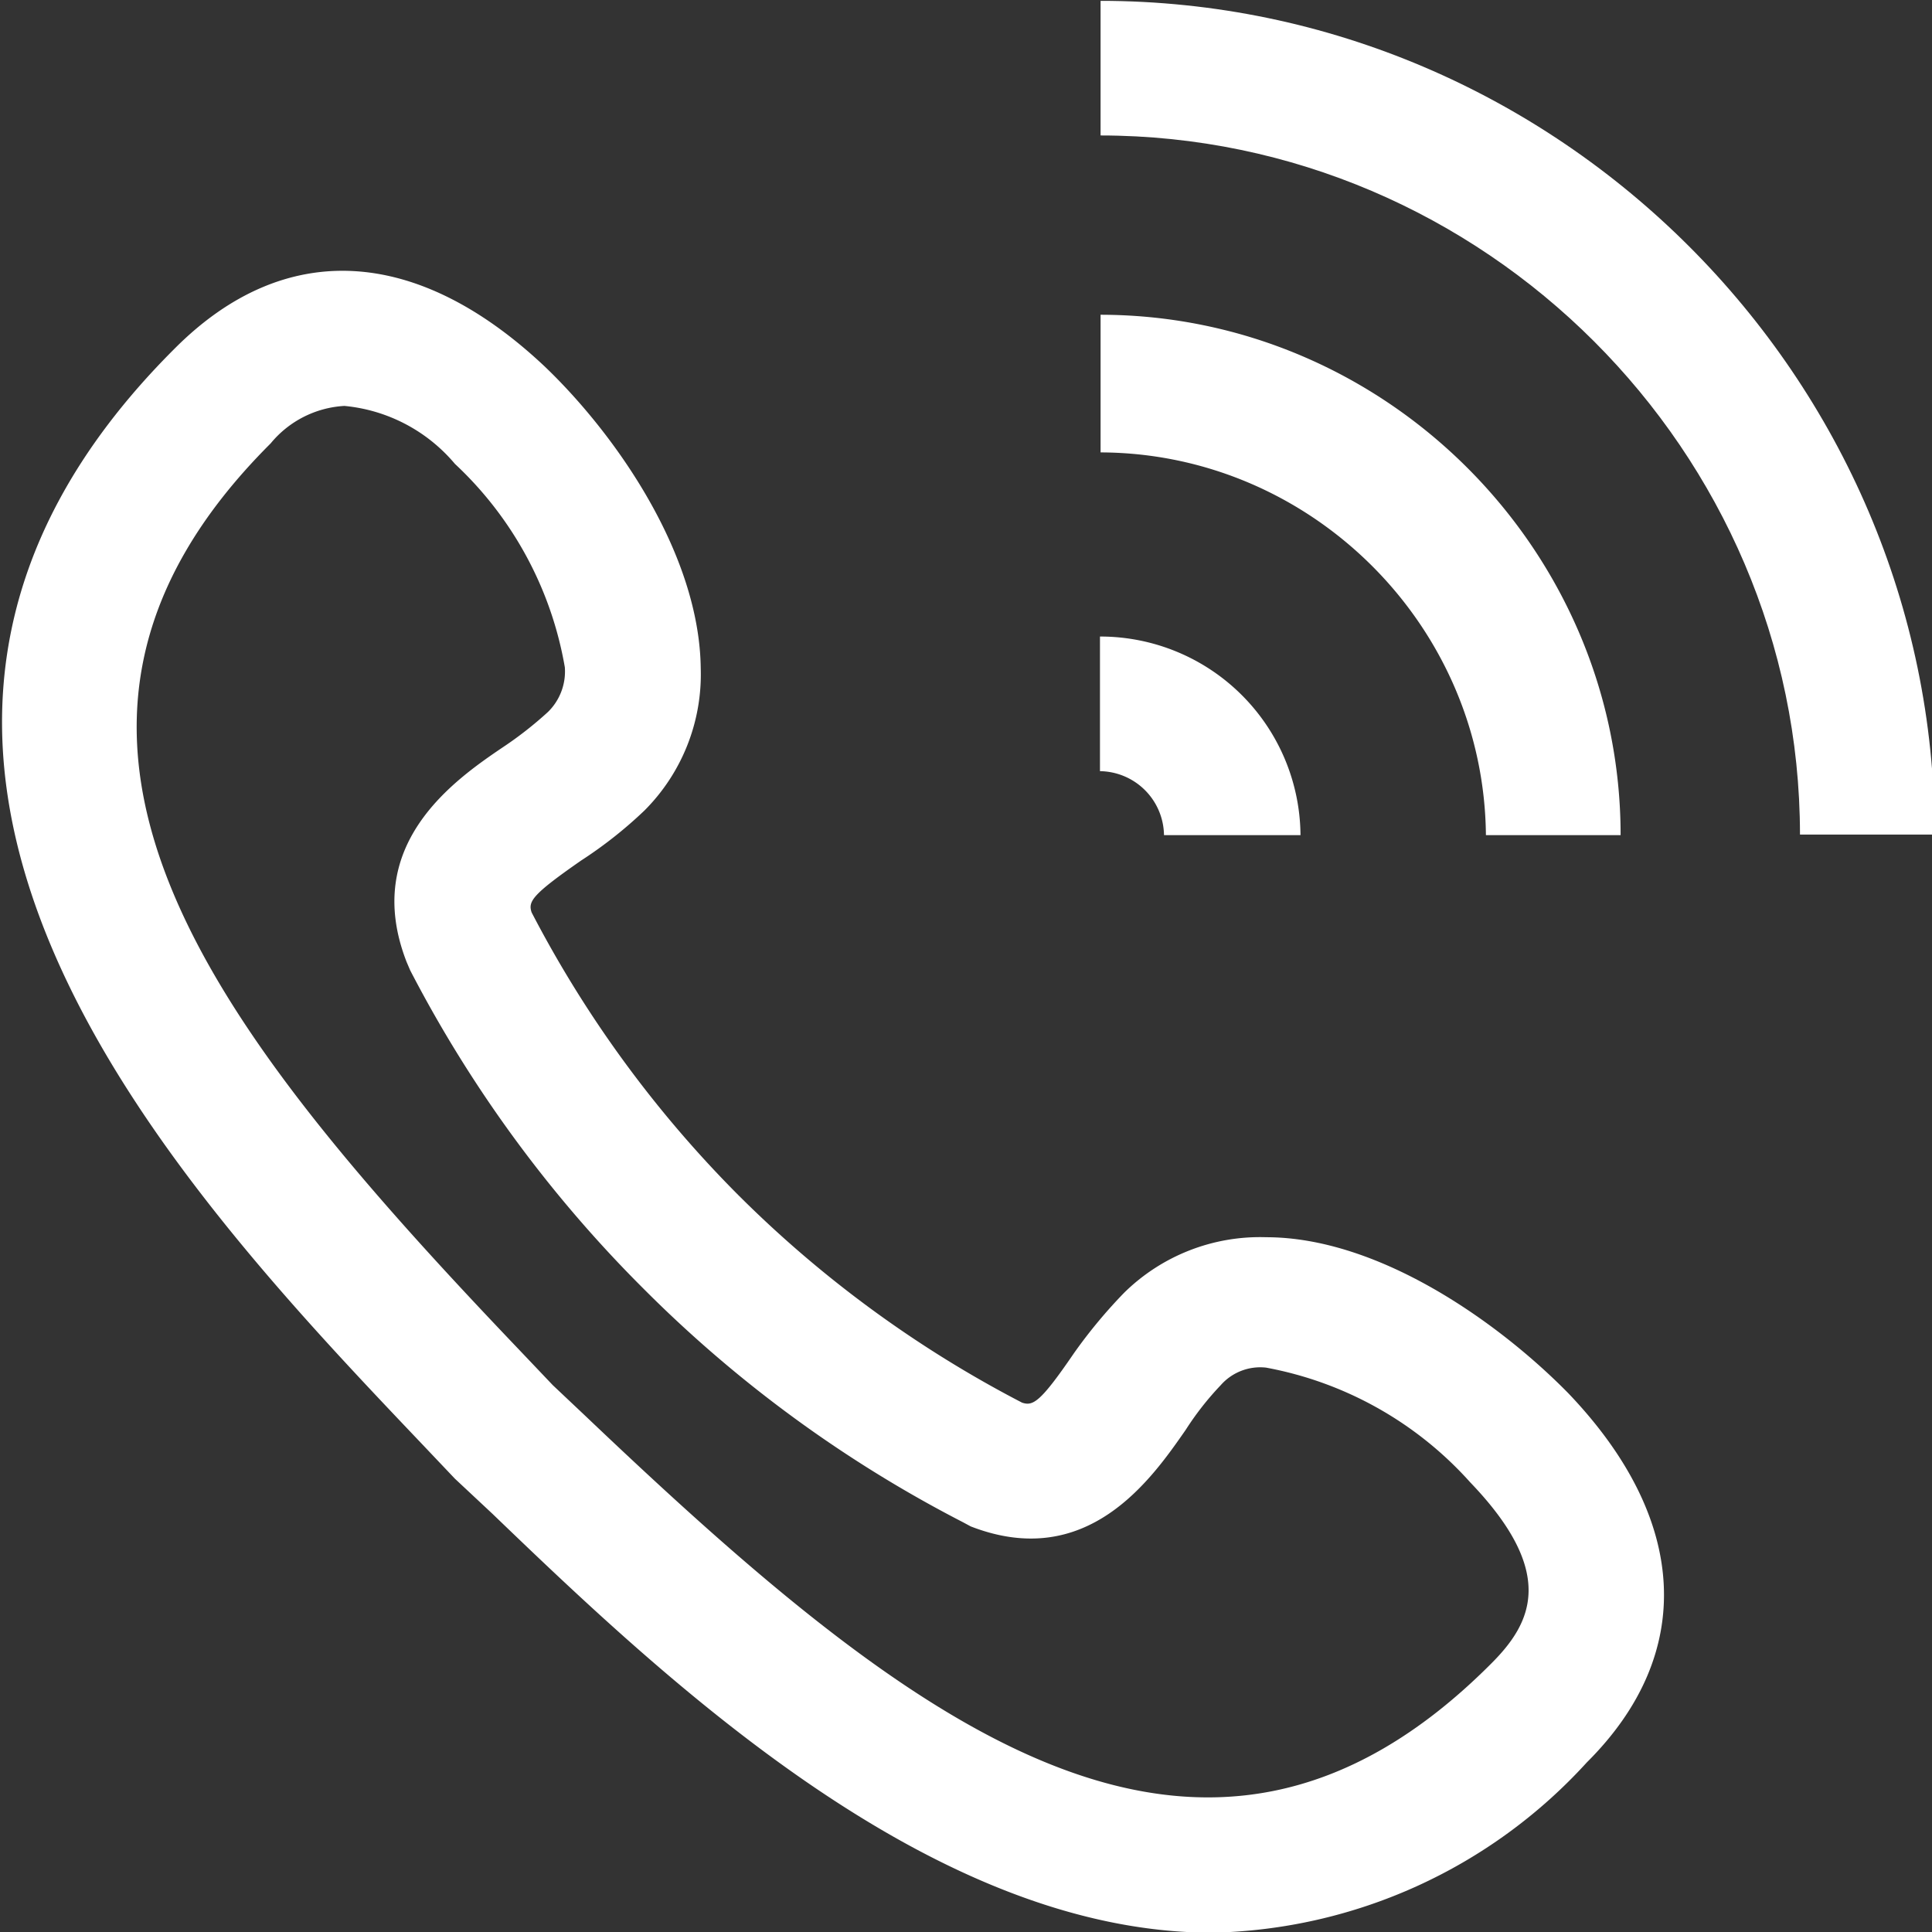 <svg viewBox="0 0 100 100" xmlns="http://www.w3.org/2000/svg" xml:space="preserve" style="fill-rule:evenodd;clip-rule:evenodd;stroke-linejoin:round;stroke-miterlimit:2">
  <rect x="0" y="0" width="100" height="100" fill="#333333" stroke="none"/>
  <g transform="matrix(2.174 0 0 2.041 -2547.826 -500)">
    <path style="fill:none" d="M1172 245h46v49h-46z"/>
    <clipPath id="a">
      <path d="M1172 245h46v49h-46z"/>
    </clipPath>
    <g clip-path="url(#a)">
      <path d="M25.54 37.52c-4.63 0-9-4.13-11.92-6.94L13 30l-.55-.58C8.39 25.15 1.61 18 8.37 11.27c1.81-1.81 4-1.69 6.12.31 1.18 1.13 2.56 3.11 2.58 5a3.19 3.19 0 0 1-.93 2.35 7.122 7.122 0 0 1-1.05.83c-.82.57-.88.68-.82.86a19.08 19.08 0 0 0 3.43 4.69 19.08 19.08 0 0 0 4.69 3.43c.18.06.3 0 .86-.82.25-.354.528-.689.83-1a3.204 3.204 0 0 1 2.35-.92c1.86 0 3.84 1.4 5 2.58 2 2.09 2.12 4.32.31 6.12a8.625 8.625 0 0 1-6.2 2.82ZM11.17 12.23a1.704 1.704 0 0 0-1.22.62c-4.83 4.82-1 9.65 4.1 15l.57.6.54.51c5.36 5.1 10.19 8.93 15 4.1.67-.67 1.09-1.5-.35-3a6 6 0 0 0-3.38-1.9.87.87 0 0 0-.75.29 4.874 4.874 0 0 0-.58.74c-.57.82-1.63 2.35-3.56 1.6l-.13-.07a21.102 21.102 0 0 1-5.28-3.86 21.232 21.232 0 0 1-3.87-5.28l-.06-.14c-.75-1.93.77-3 1.6-3.56.261-.174.508-.368.74-.58a.938.938 0 0 0 .28-.74A6 6 0 0 0 13 13.19a2.723 2.723 0 0 0-1.83-.96ZM27 19.34h-2.26a1.075 1.075 0 0 0-1.06-1.06v-2.23h.02a3.315 3.315 0 0 1 3.3 3.29ZM32.3 19.34h-2.23c-.033-3.481-2.899-6.329-6.38-6.34v-2.28c4.725.005 8.61 3.895 8.61 8.62Z" style="fill:#fff;fill-rule:nonzero" transform="matrix(1.438 0 0 1.531 1164.09 236.548)"/>
      <path d="M37.5 19.33h-2.23c-.005-6.351-5.229-11.575-11.58-11.58V5.52c7.574.005 13.805 6.236 13.81 13.81Z" style="fill:#fff;fill-rule:nonzero" transform="matrix(1.438 0 0 1.531 1164.09 236.548)"/>
    </g>
  </g>
</svg>
